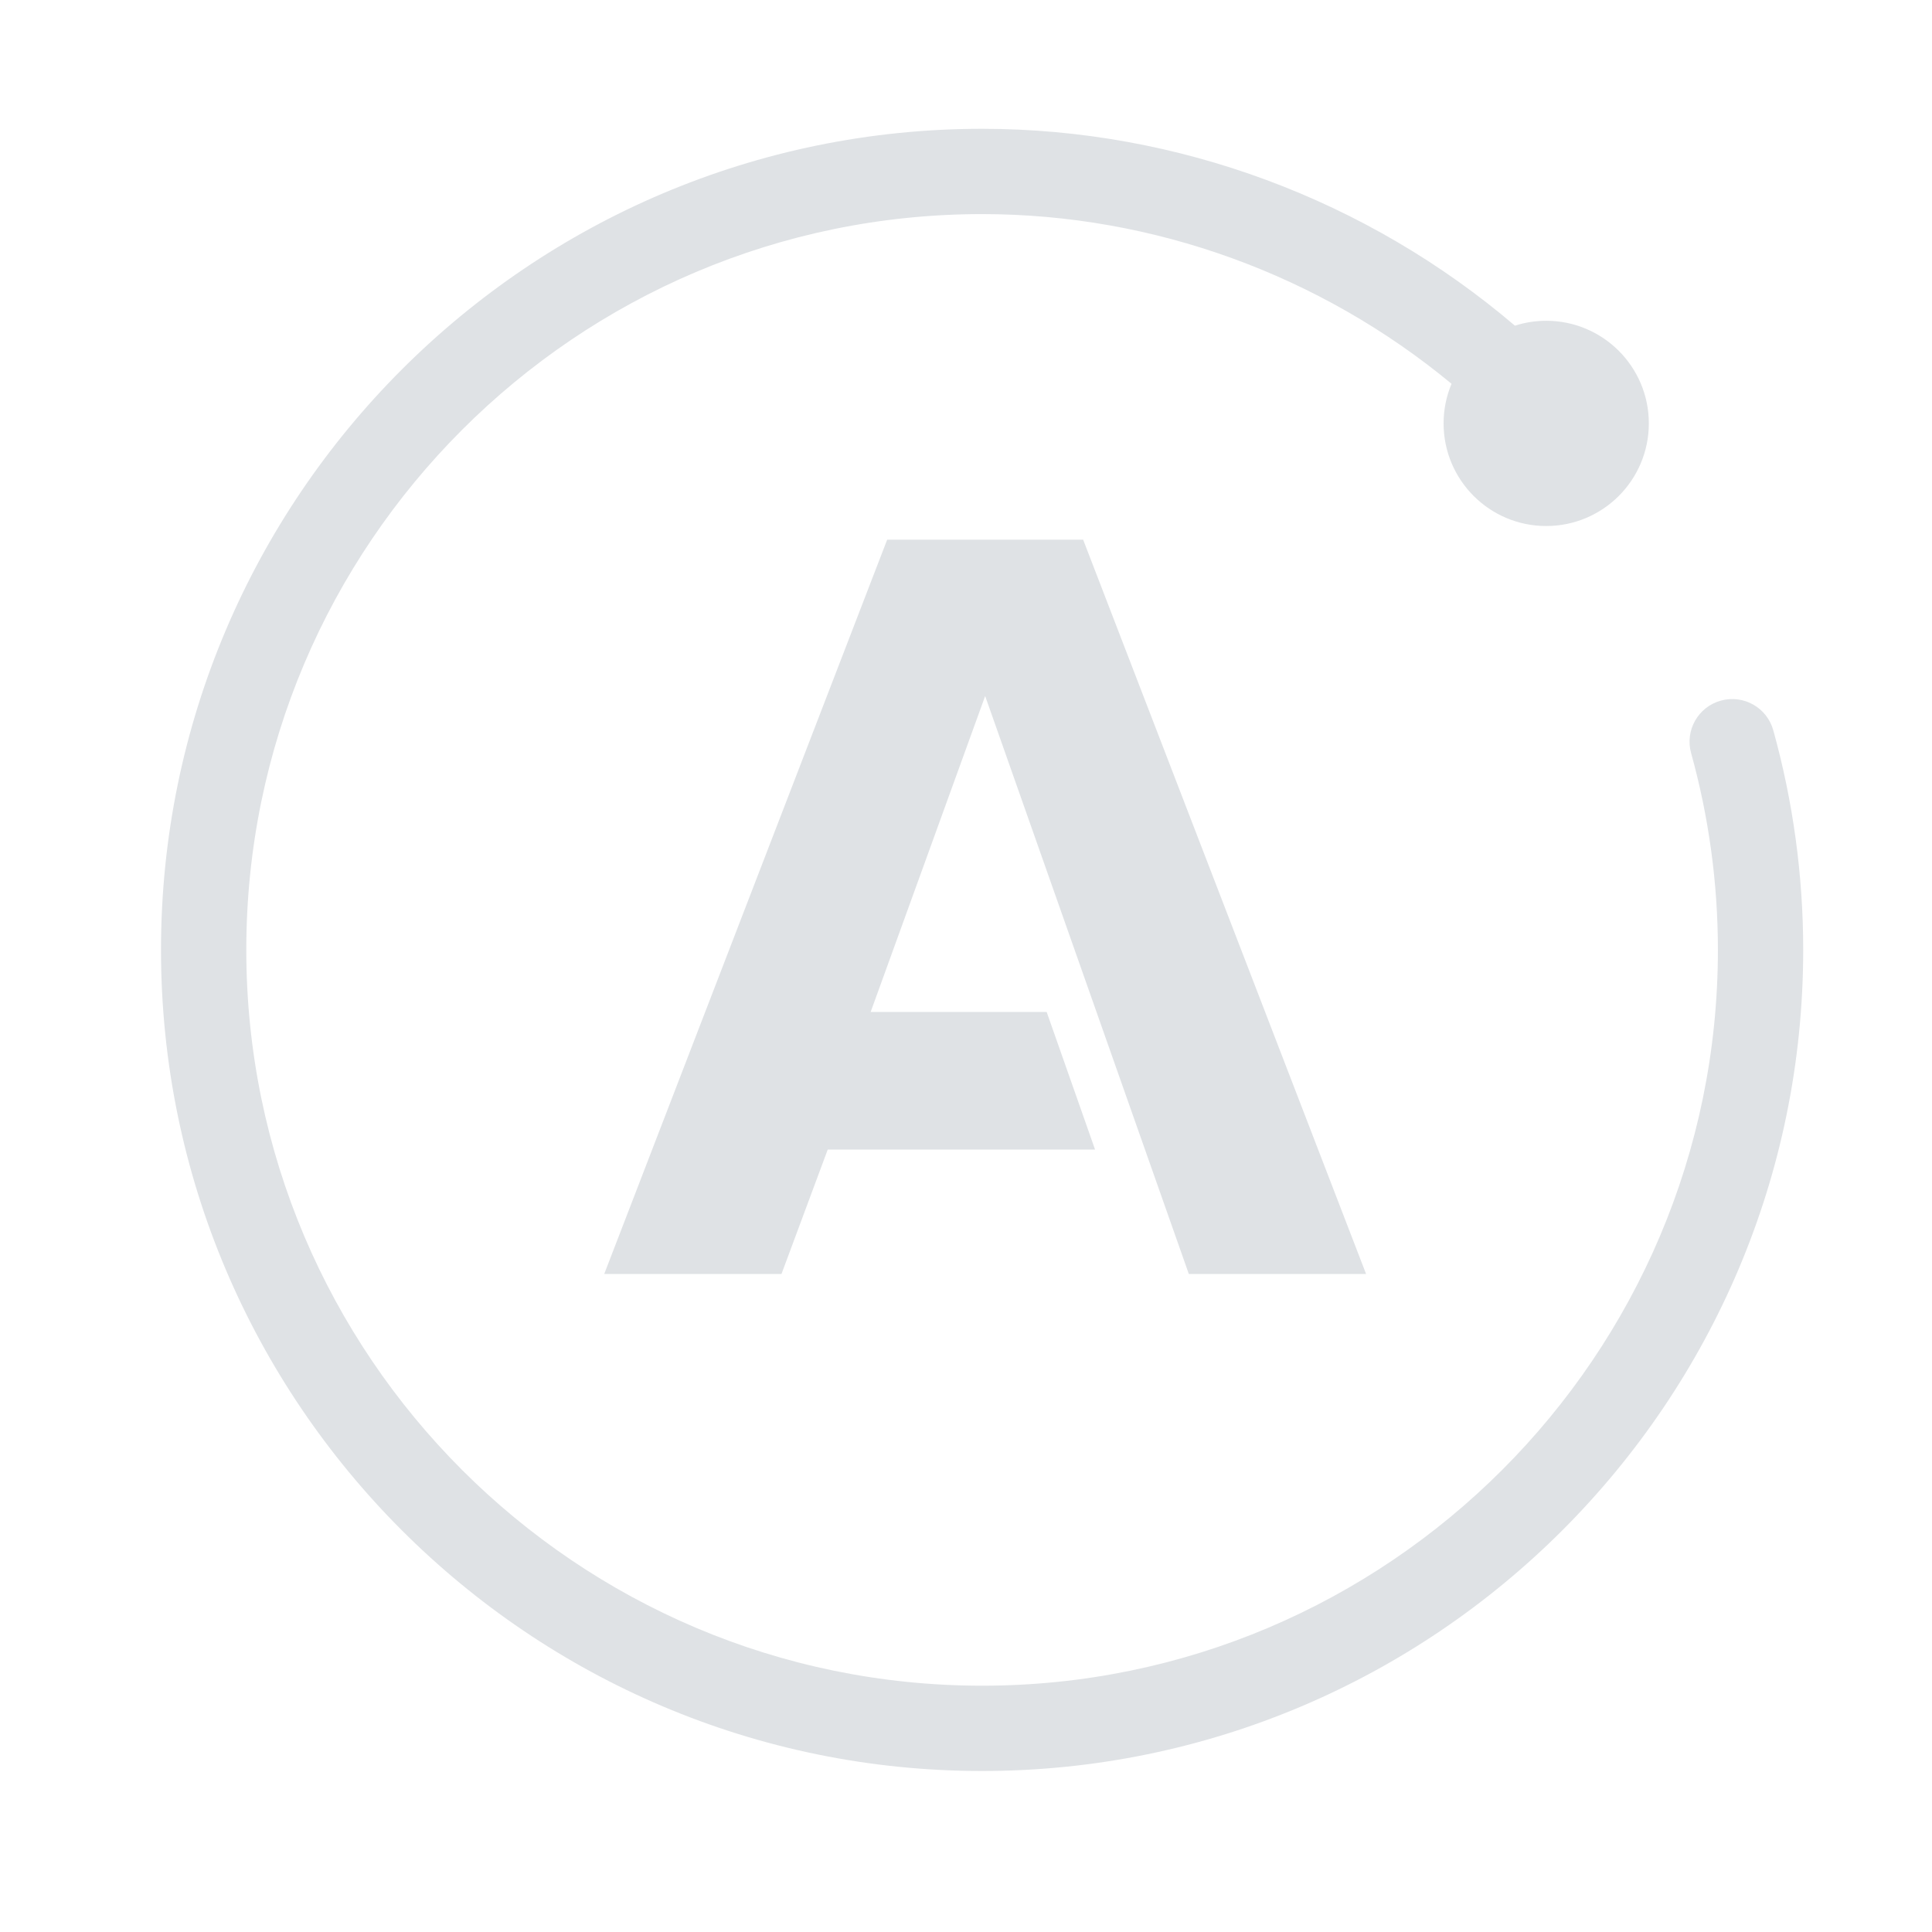 <svg width="60" height="60" viewBox="0 0 60 60" fill="none" xmlns="http://www.w3.org/2000/svg">
<path d="M31.92 35.564H37.425L28.638 12.76H22.552L13.765 35.564H19.27L20.706 31.701H29.008L27.505 27.427H22.039L25.595 17.615L31.92 35.564ZM50.071 18.68C49.876 17.976 49.148 17.562 48.441 17.759C47.736 17.954 47.323 18.684 47.519 19.389C48.071 21.378 48.351 23.434 48.351 25.5C48.351 38.1 38.1 48.351 25.5 48.351C12.9 48.351 2.649 38.1 2.649 25.5C2.649 12.9 12.9 2.649 25.5 2.649C30.838 2.649 36.002 4.545 40.079 7.919C39.92 8.298 39.832 8.713 39.832 9.149C39.832 10.909 41.259 12.336 43.019 12.336C44.779 12.336 46.206 10.909 46.206 9.149C46.206 7.389 44.779 5.962 43.019 5.962C42.68 5.962 42.354 6.016 42.047 6.114C37.458 2.203 31.579 0 25.5 0C11.439 0 0 11.439 0 25.5C0 39.561 11.439 51 25.5 51C39.561 51 51 39.561 51 25.5C51 23.195 50.688 20.9 50.071 18.68Z" transform="translate(5 4)" fill="#DFE2E5"/>
</svg>
